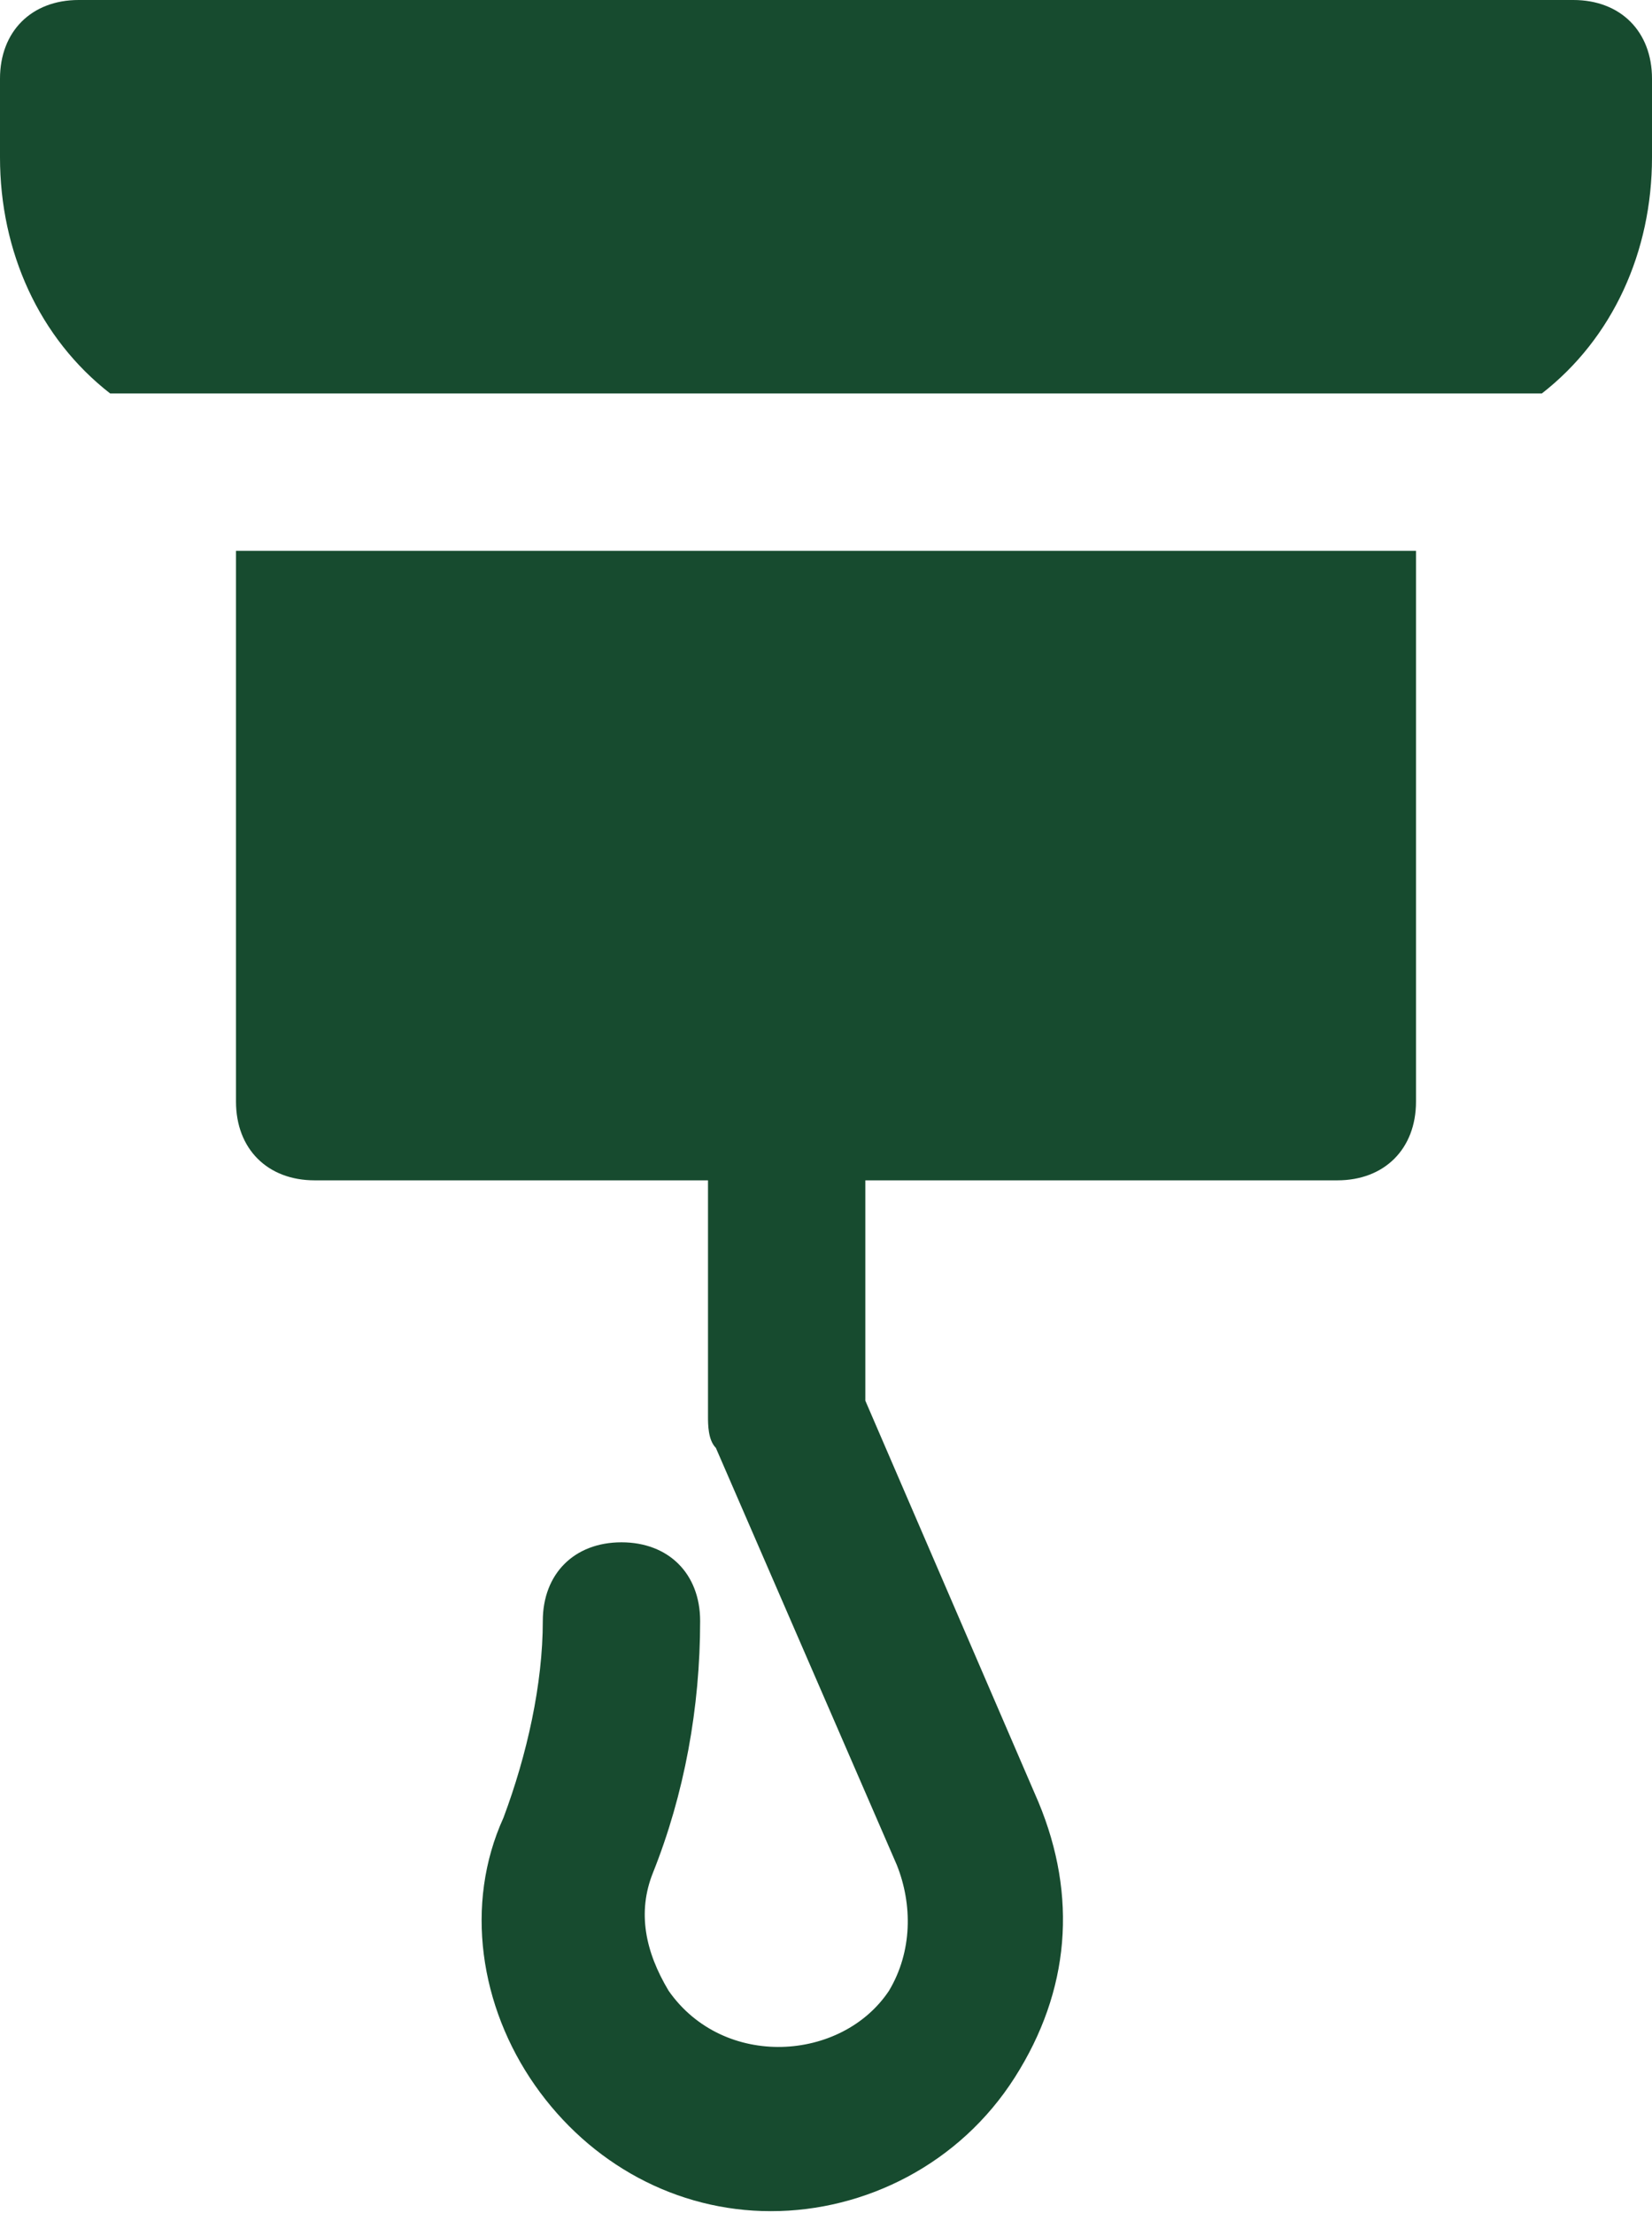 <svg width="525" height="703" viewBox="0 0 525 703" fill="none" xmlns="http://www.w3.org/2000/svg">
<path d="M35 125H490C512.5 107.5 525 80 525 50V25C525 10 515 0 500 0H25C10 0 0 10 0 25V50C0 80 12.5 107.5 35 125Z" fill="#174B2F"/>
<path d="M75 175V350C75 365 85 375 100 375H225V450C225 452.5 225 457.5 227.5 460L285 592.5C290 605 290 620 282.5 632.5C267.5 655 230 657.5 212.5 632.5C205 620 202.5 607.5 207.5 595C217.5 570 222.5 542.5 222.5 515C222.5 500 212.5 490 197.5 490C182.5 490 172.5 500 172.5 515C172.5 535 167.5 557.5 160 577.5C147.5 605 152.5 637.5 170 662.5C187.5 687.5 215 702.5 245 702.5C275 702.5 305 687.5 322.5 660C340 632.5 342.5 602.5 330 572.5L275 445V375H425C440 375 450 365 450 350V175H75Z" fill="#174B2F"/>
</svg>
